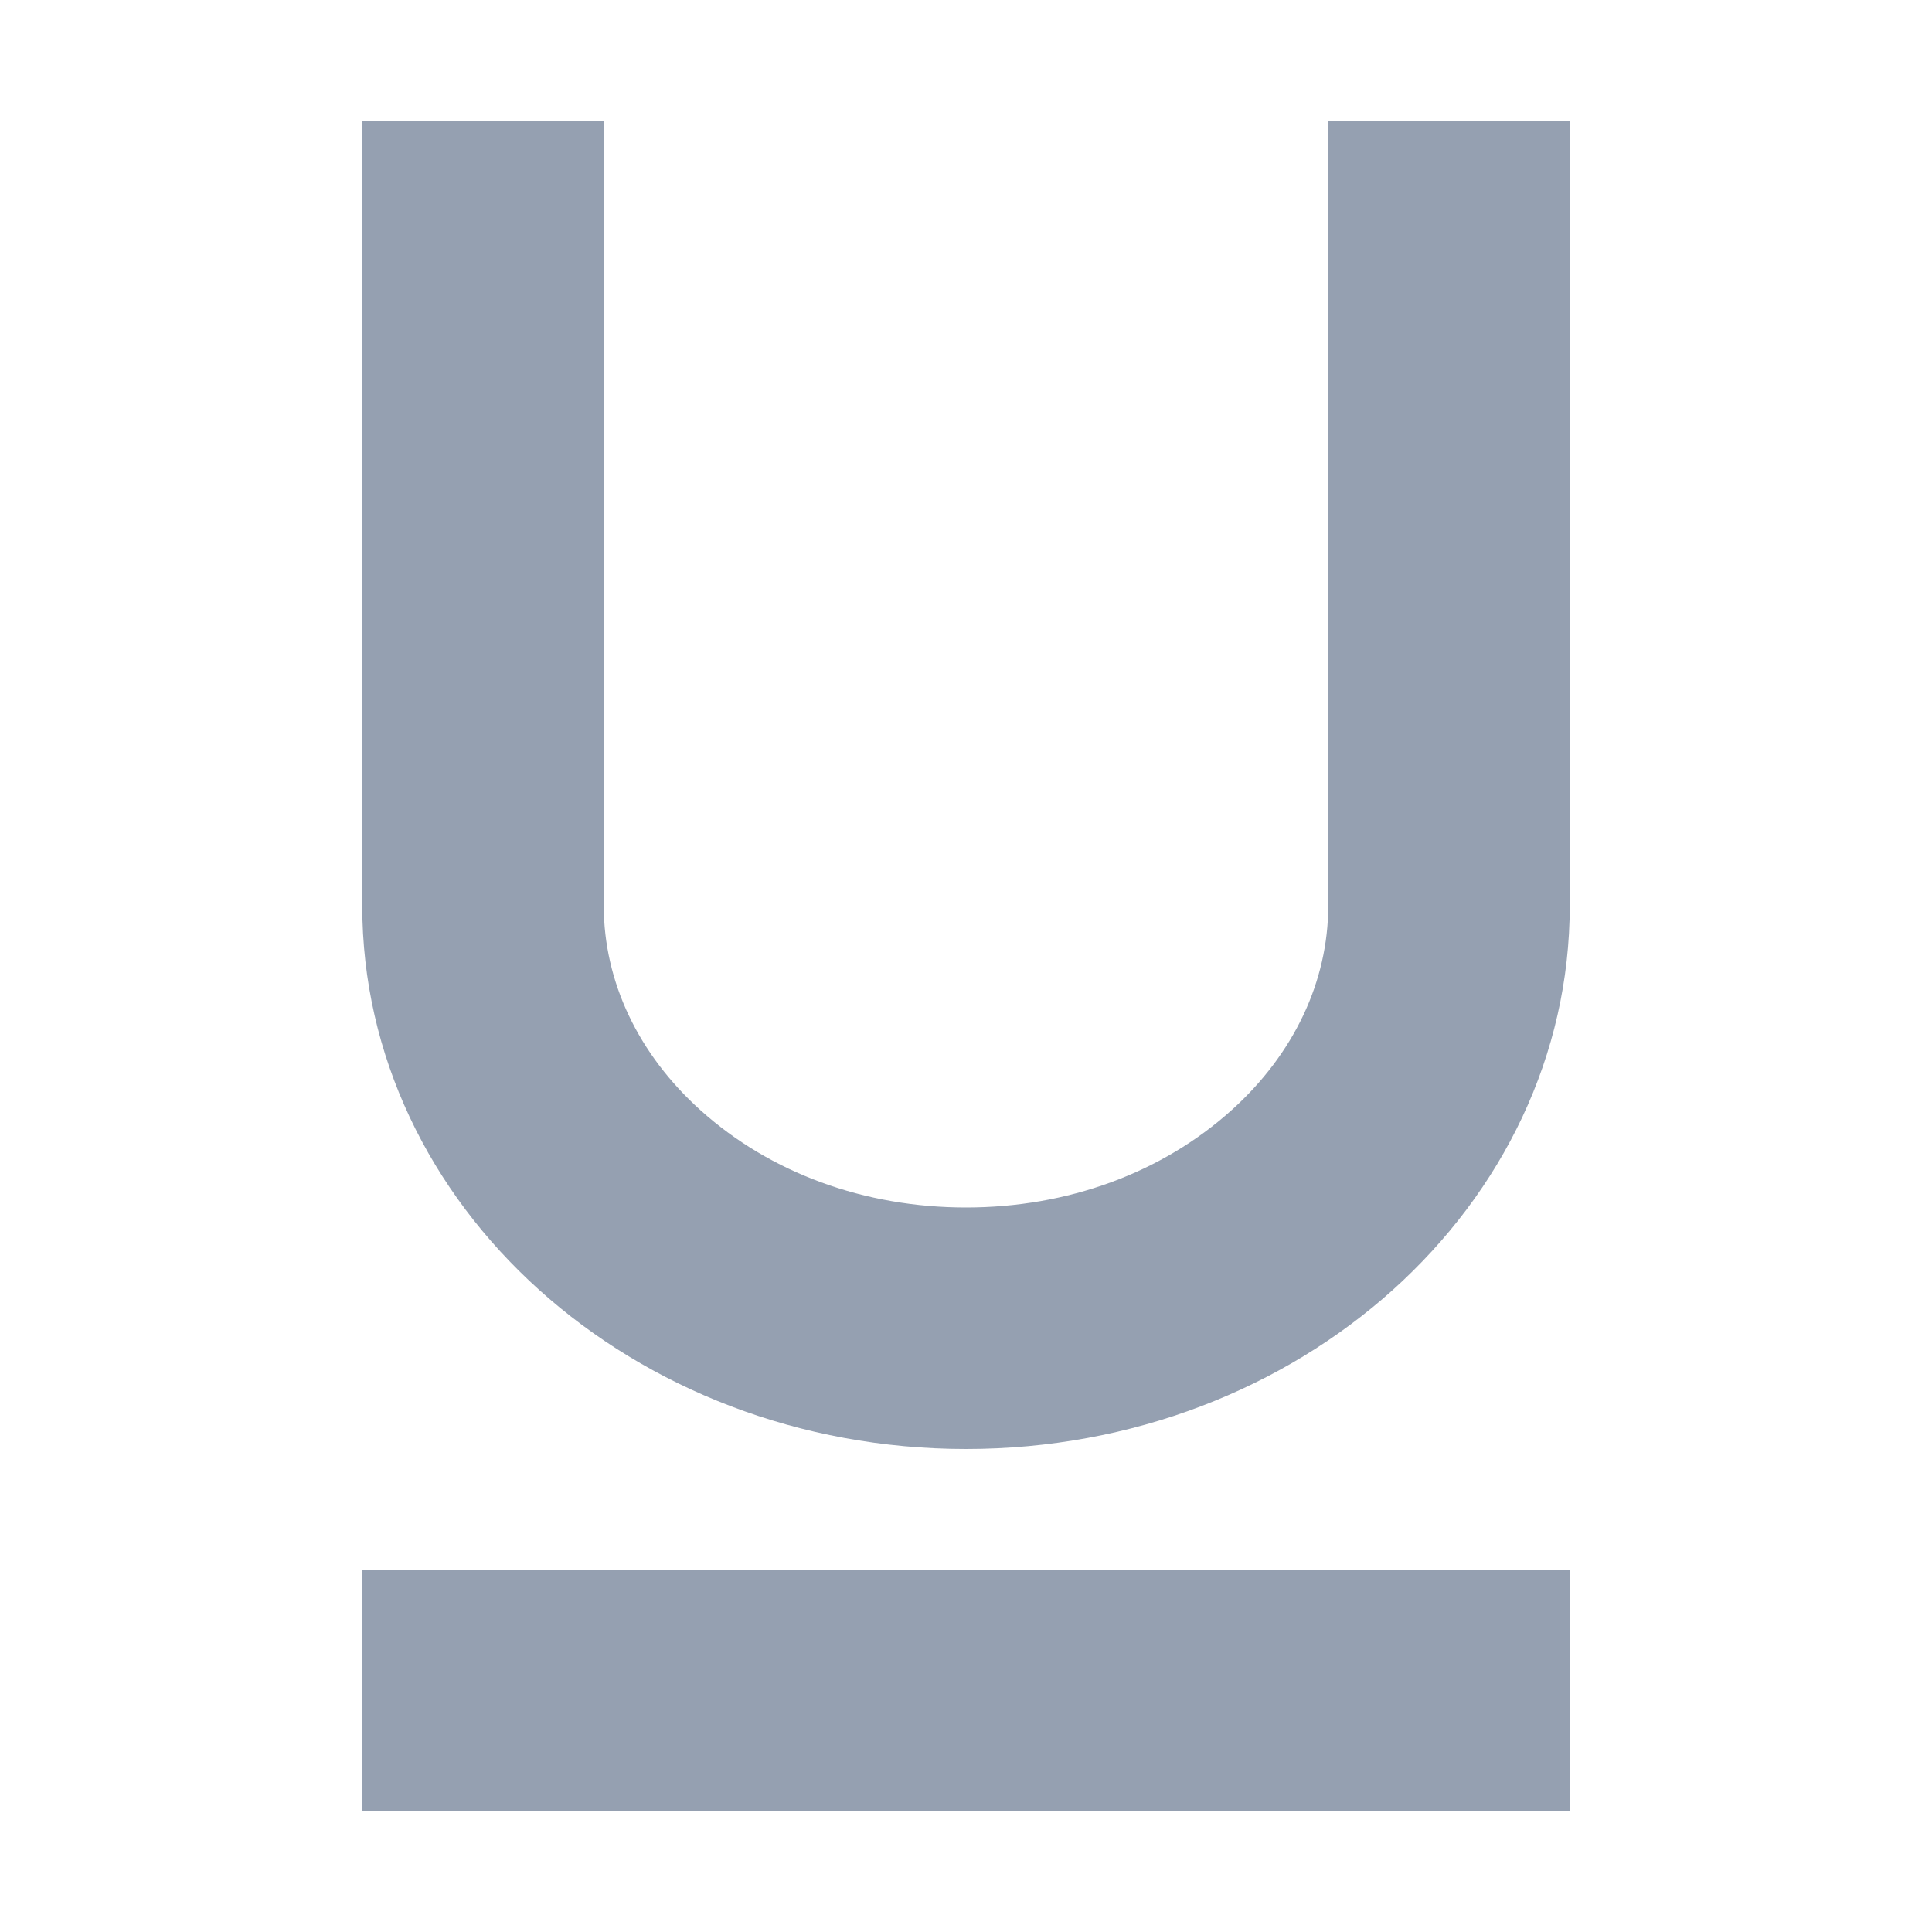 <svg xmlns="http://www.w3.org/2000/svg" width="16" height="16" viewBox="0 0 16 16">
  <path fill="#95A0B1" d="M11,1 L13,1 L13,7.5 C13,9.985 10.761,12 8,12 C5.239,12 3,9.985 3,7.5 L3,1 L5,1 L5,7.5 C5,8.128 5.285,8.73 5.802,9.195 C6.379,9.714 7.159,10 8,10 C8.841,10 9.621,9.714 10.198,9.195 C10.715,8.73 11,8.128 11,7.5 L11,1 Z M3,13 L13,13 L13,15 L3,15 L3,13 Z"/>
</svg>
